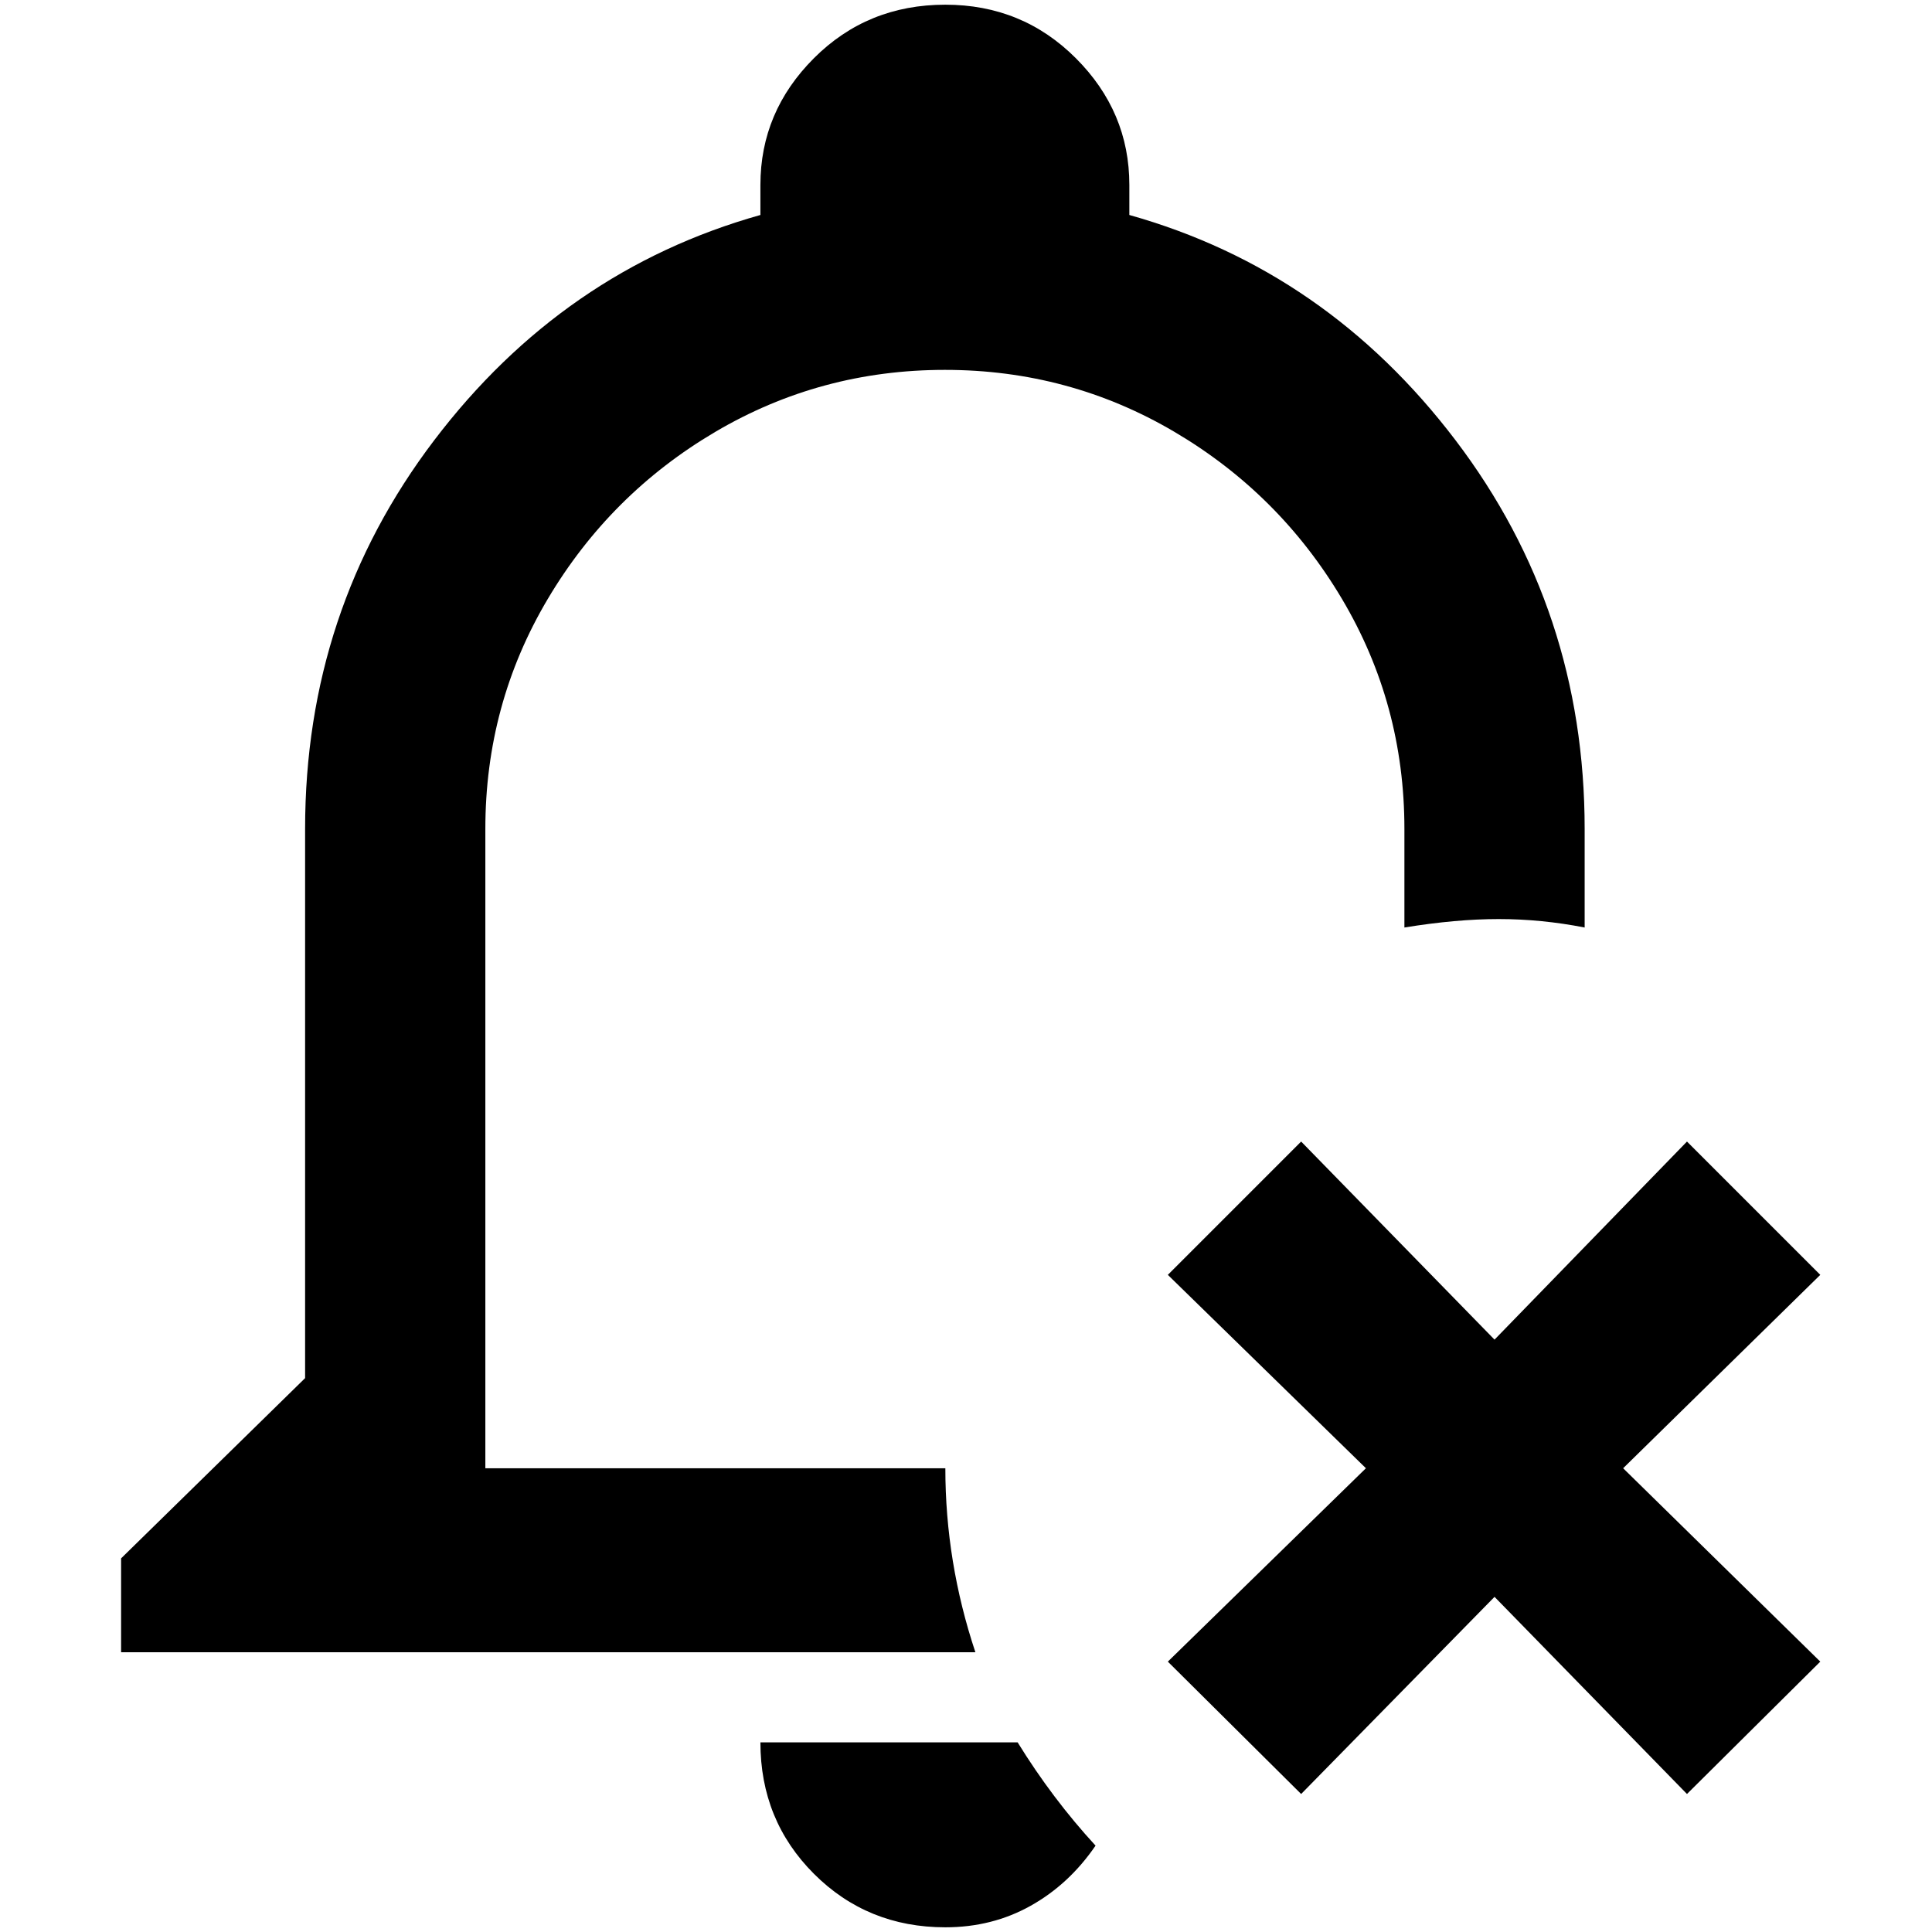 <?xml version="1.0" standalone="no"?>
<!DOCTYPE svg PUBLIC "-//W3C//DTD SVG 1.1//EN" "http://www.w3.org/Graphics/SVG/1.1/DTD/svg11.dtd" >
<svg xmlns="http://www.w3.org/2000/svg" xmlns:xlink="http://www.w3.org/1999/xlink" version="1.1" width="2048" height="2048" viewBox="-10 0 2058 2048">
   <path fill="currentColor"
d="M1787 1211l-205 211l-206 -211l-142 142l211 206l-211 206l142 141l206 -210l205 210l142 -141l-210 -206l210 -206zM997 0q-83 0 -140 57t-57 135v32q-210 59 -347.5 240t-137.5 414v585l-196 192v100h910q-32 -96 -32 -196h-490v-681q0 -133 66.5 -245t178.5 -178
t244.5 -66t244.5 66t178.5 178t66.5 245v105q55 -9 100.5 -9t91.5 9v-105q0 -233 -137.5 -414t-347.5 -240v-32q0 -78 -57 -135t-139 -57zM800 1851q0 83 57 140t140 57q50 0 91 -23t69 -64q-46 -50 -83 -110h-274z" />
</svg>
